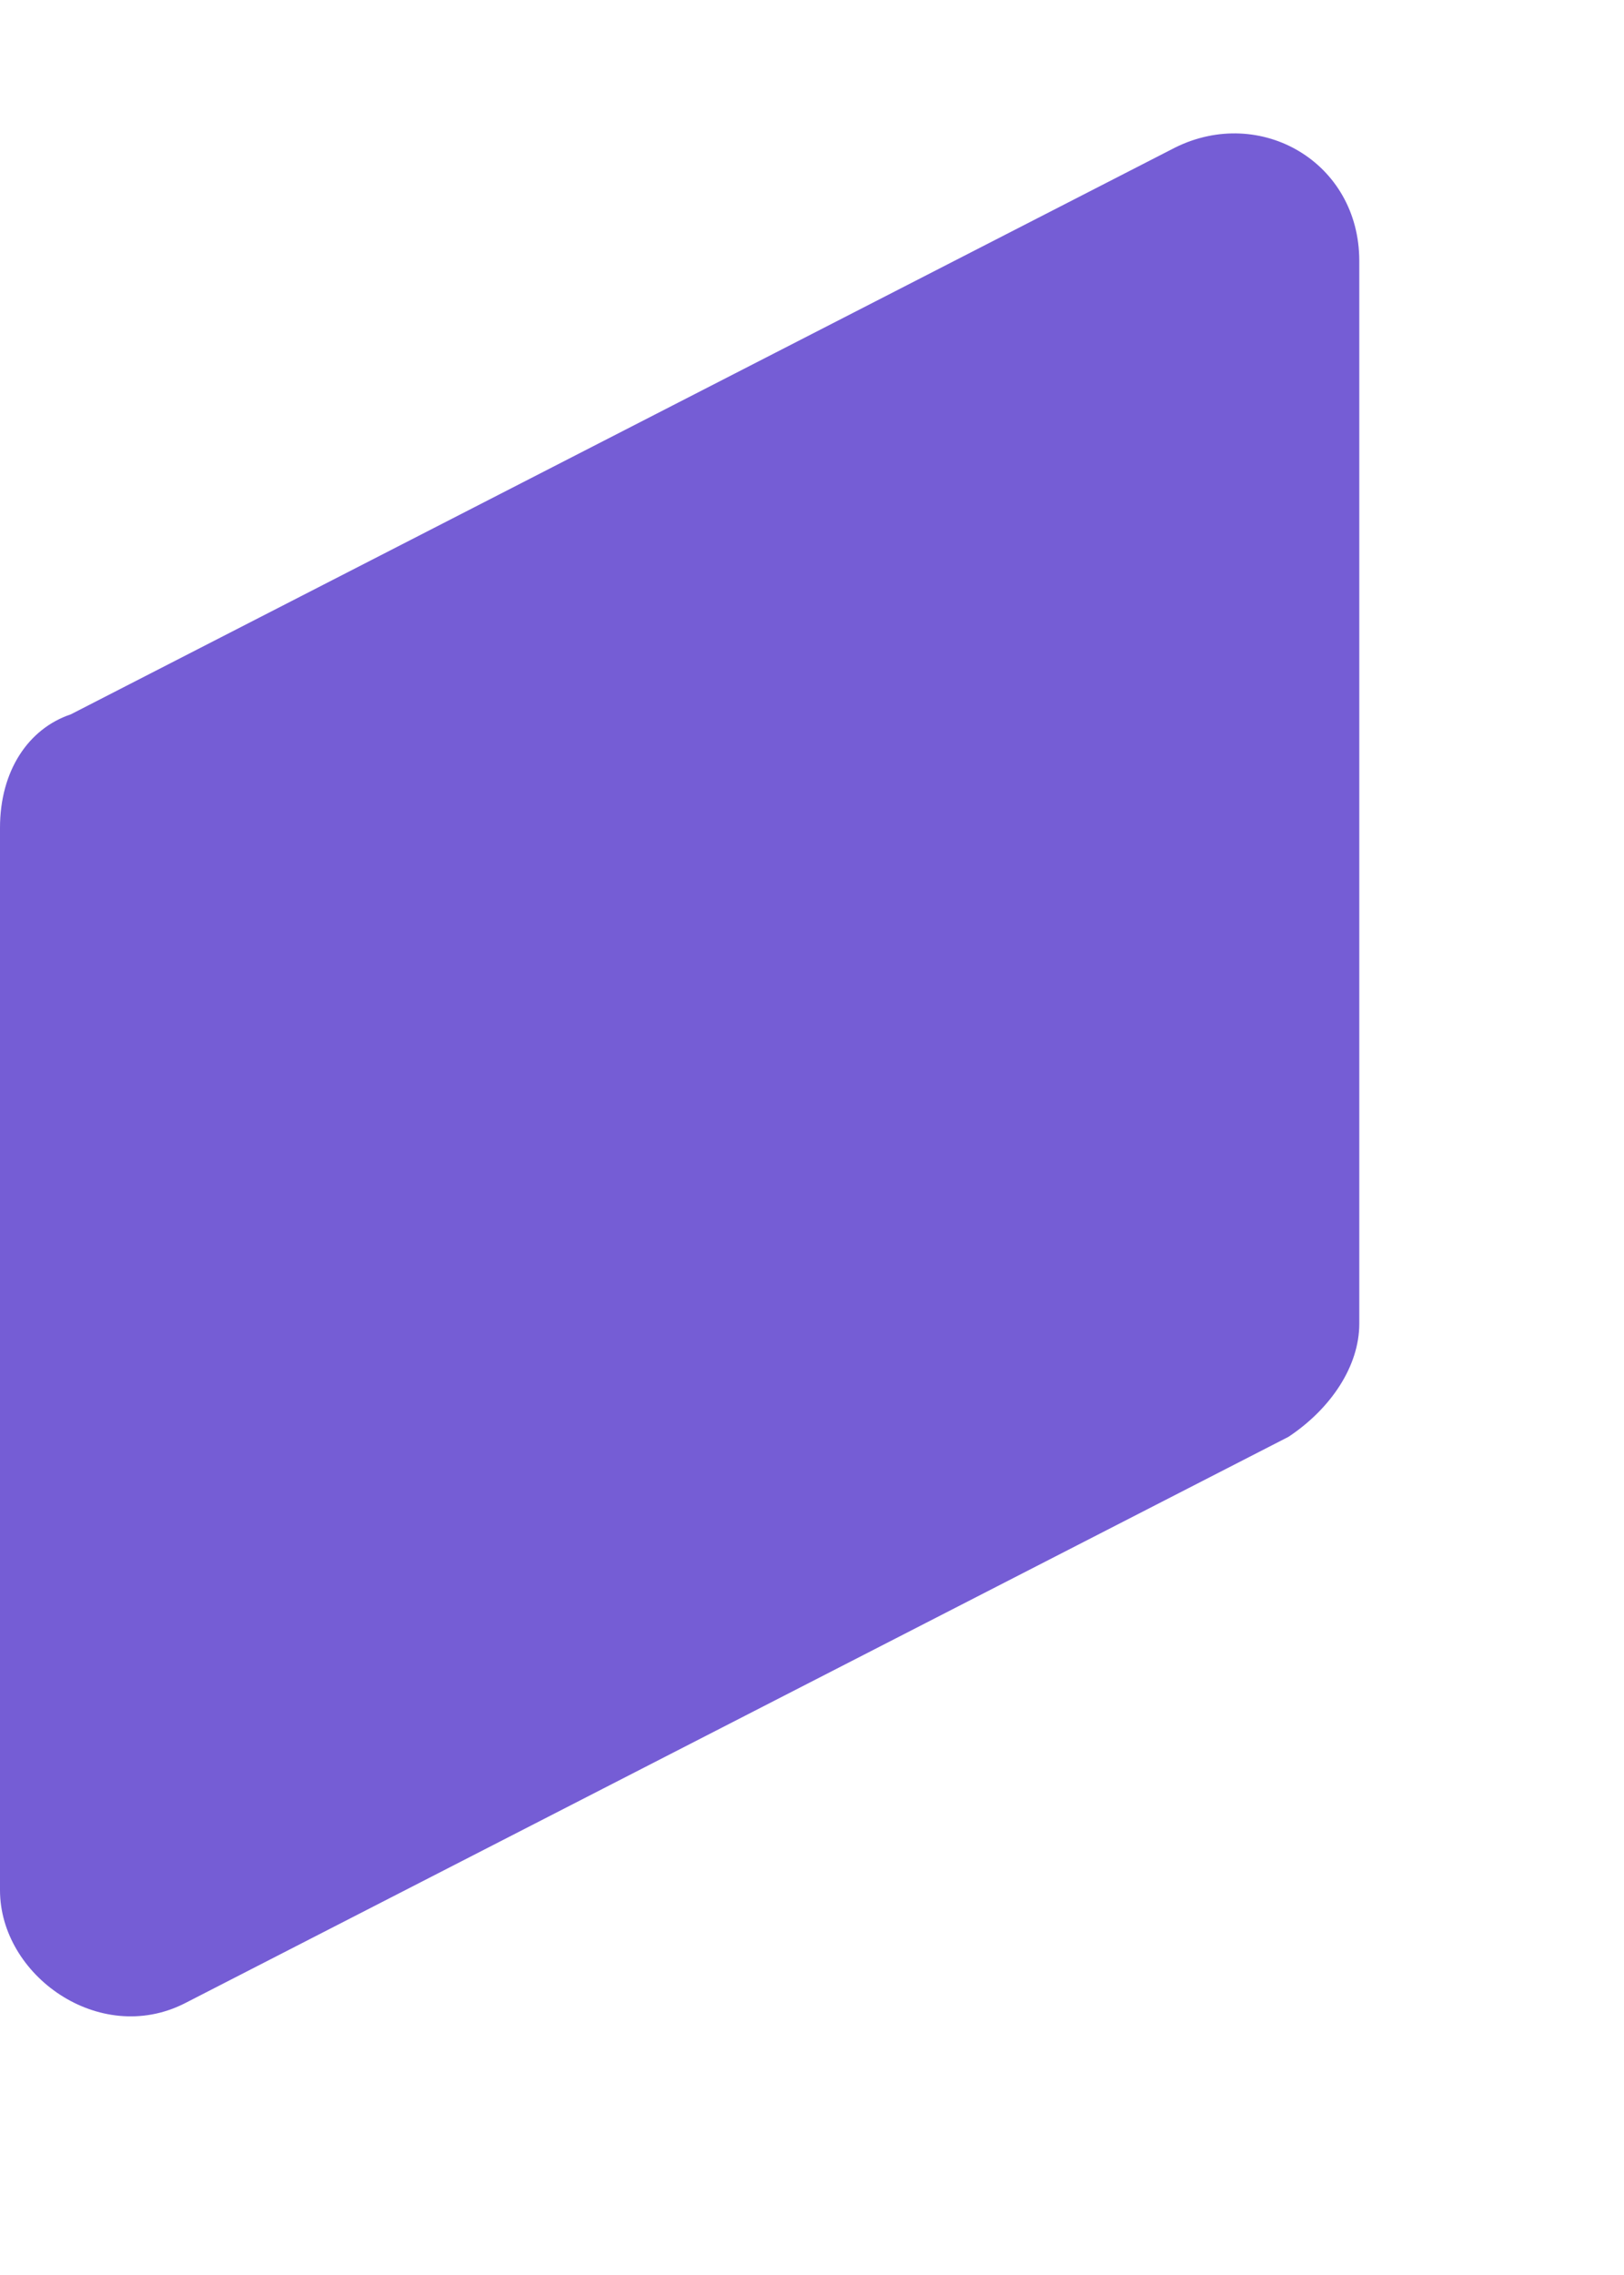 <svg width="5" height="7" viewBox="0 0 5 7" fill="none" xmlns="http://www.w3.org/2000/svg">
<path d="M0.567 6.165L3.967 4.421C4.098 4.334 4.185 4.203 4.185 4.073V0.803C4.185 0.498 3.88 0.324 3.618 0.454L0.218 2.198C0.087 2.242 0 2.372 0 2.547V5.816C0 6.078 0.305 6.296 0.567 6.165Z" fill="#755DD5"/>
</svg>
